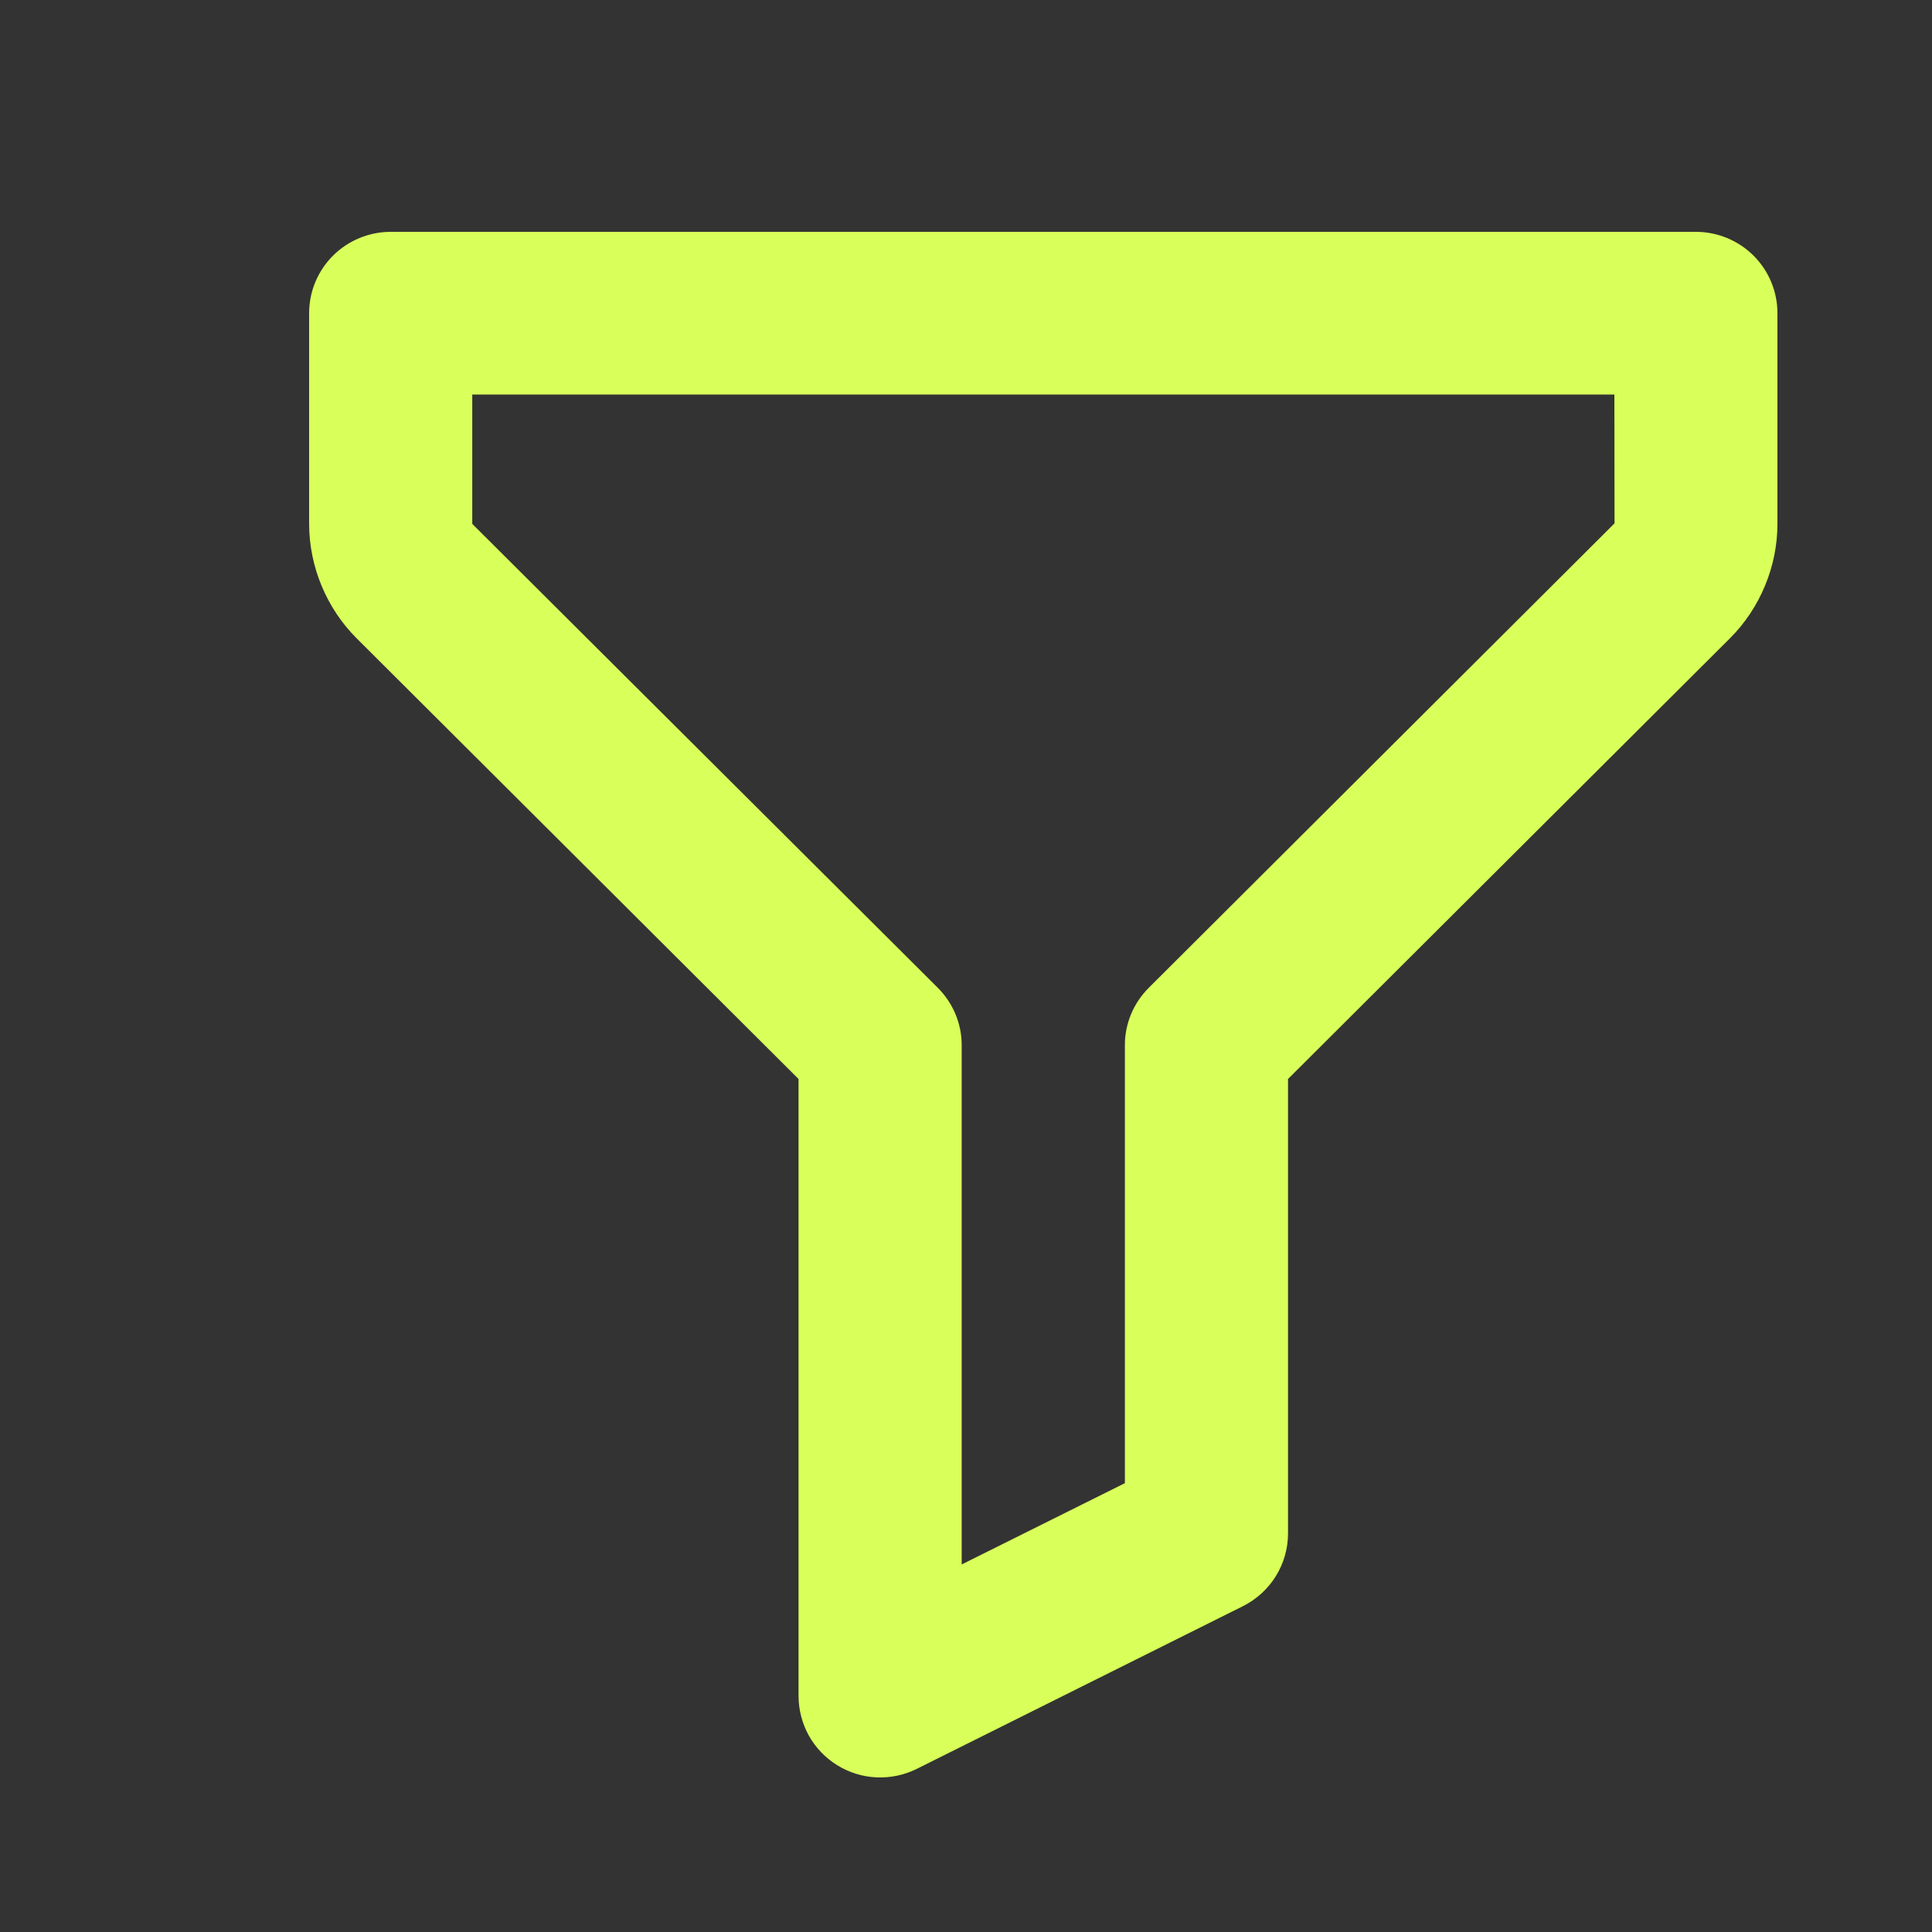 <svg width="25" height="25" viewBox="0 0 25 25" fill="none" xmlns="http://www.w3.org/2000/svg">
<rect x="0" y="0" width="25" height="25" fill="#333333" stroke="none"/>
<path d="M21.944 3H5.056C4.776 3 4.507 3.111 4.309 3.308C4.111 3.506 4 3.773 4 4.053V6.779C4 7.33 4.225 7.871 4.615 8.26L10.333 13.962V21.948C10.334 22.127 10.38 22.303 10.467 22.46C10.555 22.616 10.681 22.748 10.834 22.842C10.987 22.937 11.162 22.991 11.341 22.999C11.521 23.007 11.7 22.97 11.861 22.89L16.083 20.784C16.441 20.605 16.667 20.241 16.667 19.842V13.962L22.385 8.26C22.775 7.871 23 7.33 23 6.779V4.053C23 3.773 22.889 3.506 22.691 3.308C22.493 3.111 22.224 3 21.944 3ZM14.865 12.782C14.767 12.88 14.689 12.996 14.636 13.123C14.583 13.251 14.555 13.388 14.556 13.526V19.192L12.444 20.244V13.526C12.445 13.388 12.417 13.251 12.364 13.123C12.311 12.996 12.233 12.88 12.135 12.782L6.111 6.779V5.105H20.89L20.892 6.772L14.865 12.782Z" fill="#D9FF5A"/>
</svg>
